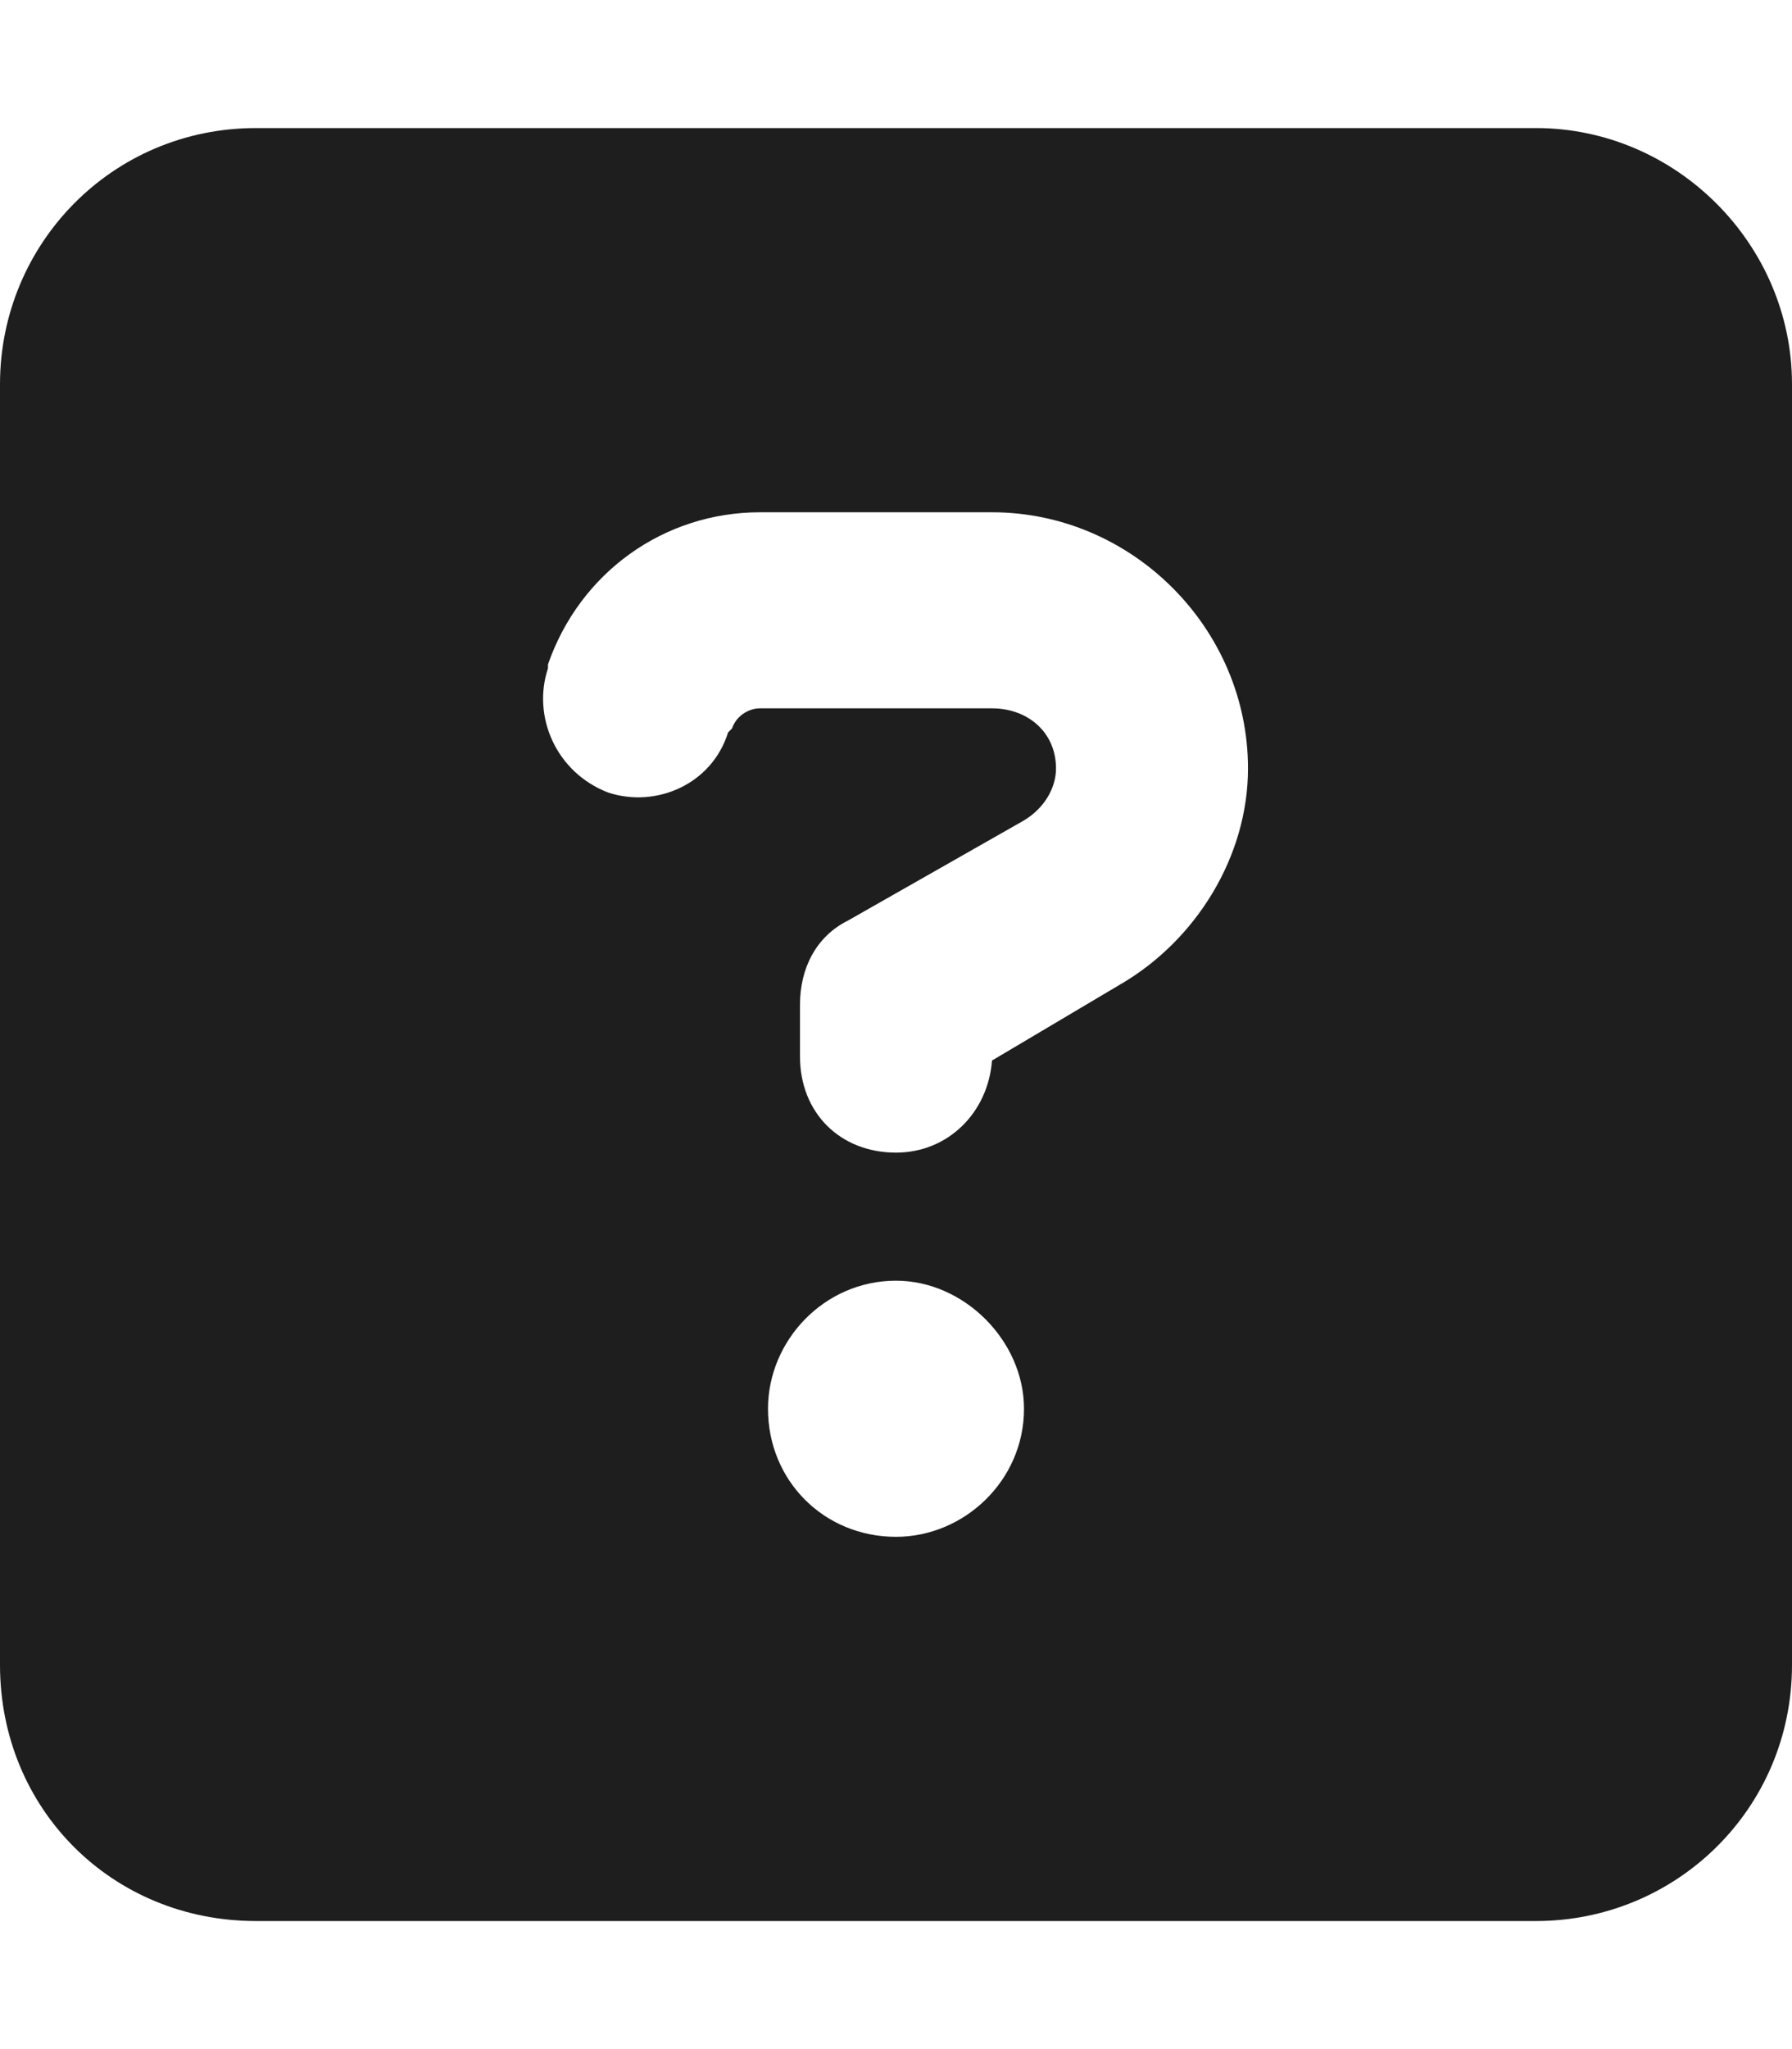 <svg width="14" height="16" viewBox="0 0 14 16" fill="none" xmlns="http://www.w3.org/2000/svg">
<path d="M2 1H12C13.094 1 14 1.906 14 3V13C14 14.125 13.094 15 12 15H2C0.875 15 0 14.125 0 13V3C0 1.906 0.875 1 2 1ZM4.281 5.188V5.219C4.156 5.594 4.344 6.031 4.75 6.188C5.125 6.312 5.562 6.125 5.688 5.719L5.719 5.688C5.75 5.594 5.844 5.531 5.938 5.531H7.75C8.031 5.531 8.25 5.719 8.25 6C8.25 6.156 8.156 6.312 8 6.406L6.625 7.188C6.375 7.312 6.25 7.562 6.25 7.844V8.25C6.25 8.688 6.562 9 7 9C7.406 9 7.719 8.688 7.75 8.281L8.75 7.688C9.344 7.344 9.75 6.688 9.75 6C9.75 4.906 8.844 4 7.75 4H5.938C5.188 4 4.531 4.469 4.281 5.188ZM6 11C6 11.562 6.438 12 7 12C7.531 12 8 11.562 8 11C8 10.469 7.531 10 7 10C6.438 10 6 10.469 6 11Z" fill="black" fill-opacity="0.88"/>
</svg>
